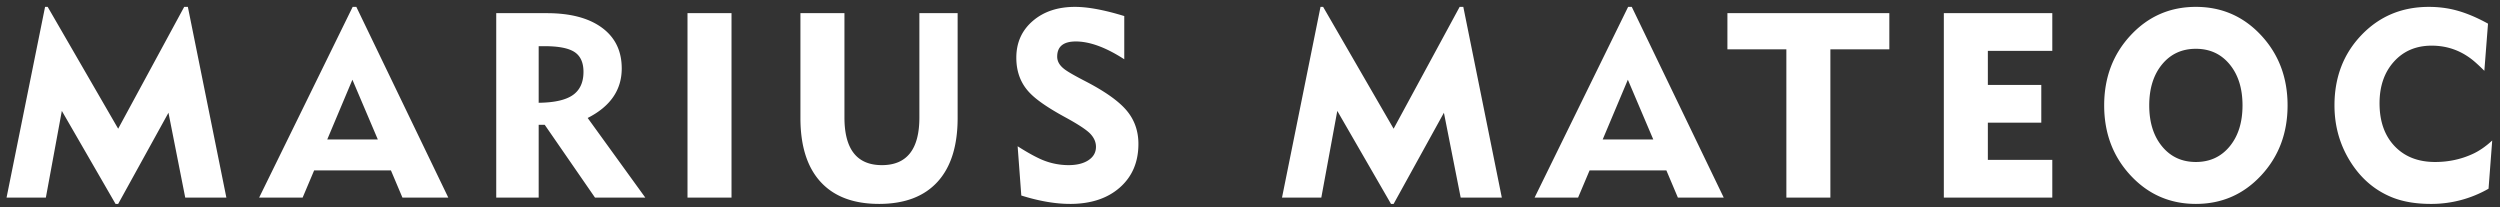 <svg xmlns="http://www.w3.org/2000/svg" width="229" height="19"><rect width="100%" height="100%" fill="#333333" stroke="none"/><path fill-rule="evenodd" fill="#fff" d="M226.726 5.694c-1.152-1.008-2.48-1.512-3.984-1.512-1.424 0-2.576.488-3.456 1.464-.88.976-1.32 2.248-1.32 3.816 0 1.648.46 2.956 1.38 3.924.92.968 2.156 1.452 3.708 1.452 1.216 0 2.352-.24 3.408-.72.608-.272 1.216-.688 1.824-1.248l-.336 4.416a10.515 10.515 0 0 1-5.28 1.392c-1.376 0-2.56-.201-3.552-.6-1.584-.64-2.86-1.732-3.828-3.276-.968-1.544-1.452-3.26-1.452-5.148 0-2.576.824-4.724 2.472-6.444 1.648-1.72 3.704-2.58 6.168-2.58.848 0 1.648.096 2.4.288.944.24 1.952.656 3.024 1.248l-.336 4.32a17.52 17.52 0 0 0-.84-.792zm-25.584 12.984c-2.368 0-4.36-.868-5.976-2.604-1.616-1.736-2.424-3.876-2.424-6.42s.808-4.684 2.424-6.42c1.616-1.736 3.608-2.604 5.976-2.604s4.36.868 5.976 2.604c1.616 1.736 2.424 3.876 2.424 6.42s-.808 4.684-2.424 6.42c-1.616 1.736-3.608 2.604-5.976 2.604zm3.096-12.78c-.784-.952-1.816-1.428-3.096-1.428s-2.312.476-3.096 1.428c-.784.952-1.176 2.204-1.176 3.756 0 1.552.392 2.804 1.176 3.756.784.952 1.816 1.428 3.096 1.428s2.312-.476 3.096-1.428c.784-.952 1.176-2.204 1.176-3.756 0-1.552-.392-2.804-1.176-3.756zm-26.183-4.692h9.935v3.456h-5.903v3.12h4.895v3.456h-4.895v3.408h5.903v3.456h-9.935V1.206zm-10.392 16.896h-4.032V4.518h-5.4V1.206h14.832v3.312h-5.4v13.584zm-15.024-2.496h-7.032l-1.056 2.496h-3.984L149.135.63h.336l8.424 17.472h-4.2l-1.056-2.496zm-3.528-8.304l-2.304 5.472h4.632l-2.328-5.472zm-16.848 3.024l-4.608 8.352h-.24l-4.92-8.52-1.464 7.944h-3.6L120.959.63h.24l6.456 11.16L133.703.63h.336l3.528 17.472h-3.768l-1.536-7.776zm-34.248 8.352c-1.344 0-2.832-.257-4.464-.768l-.336-4.512c.752.48 1.4.848 1.944 1.104a6.28 6.28 0 0 0 2.712.624c.768 0 1.38-.152 1.836-.456.456-.304.684-.712.684-1.224 0-.416-.164-.804-.492-1.164-.328-.36-1.092-.868-2.292-1.524-1.504-.816-2.568-1.536-3.192-2.16-.88-.864-1.32-1.968-1.32-3.312 0-1.376.5-2.496 1.5-3.36 1-.864 2.292-1.296 3.876-1.296 1.184 0 2.688.28 4.512.84v3.96c-1.68-1.088-3.16-1.632-4.44-1.632-1.136 0-1.704.464-1.704 1.392 0 .432.224.816.672 1.152.288.224.928.592 1.92 1.104 1.792.928 3.048 1.82 3.768 2.676.72.856 1.08 1.876 1.08 3.06 0 1.664-.568 2.996-1.704 3.996-1.136.999-2.656 1.5-4.56 1.5zm-17.496 0c-2.336 0-4.12-.672-5.352-2.016-1.232-1.344-1.848-3.296-1.848-5.856v-9.6h4.032v9.552c0 2.912 1.144 4.368 3.432 4.368 2.288 0 3.432-1.456 3.432-4.368V1.206h3.504v9.6c0 2.56-.616 4.512-1.848 5.856-1.232 1.344-3.016 2.016-5.352 2.016zM62.975 1.206h4.032v16.896h-4.032V1.206zm-8.472 16.896l-4.608-6.672h-.552v6.672h-3.888V1.206h4.632c2.16 0 3.844.444 5.052 1.332 1.208.888 1.812 2.132 1.812 3.732 0 1.968-1.04 3.48-3.12 4.536l5.28 7.296h-4.608zM52.631 4.77c-.544-.36-1.464-.54-2.76-.54h-.528v5.184c1.44-.016 2.484-.252 3.132-.708.648-.456.972-1.164.972-2.124 0-.848-.272-1.452-.816-1.812zM35.808 15.606h-7.032l-1.056 2.496h-3.984L32.304.63h.336l8.424 17.472h-4.2l-1.056-2.496zM32.28 7.302l-2.304 5.472h4.632L32.28 7.302zm-16.848 3.024l-4.608 8.352h-.24l-4.92-8.52L4.2 18.102H.6L4.128.63h.24l6.456 11.16L16.872.63h.336l3.528 17.472h-3.768l-1.536-7.776z"/></svg>